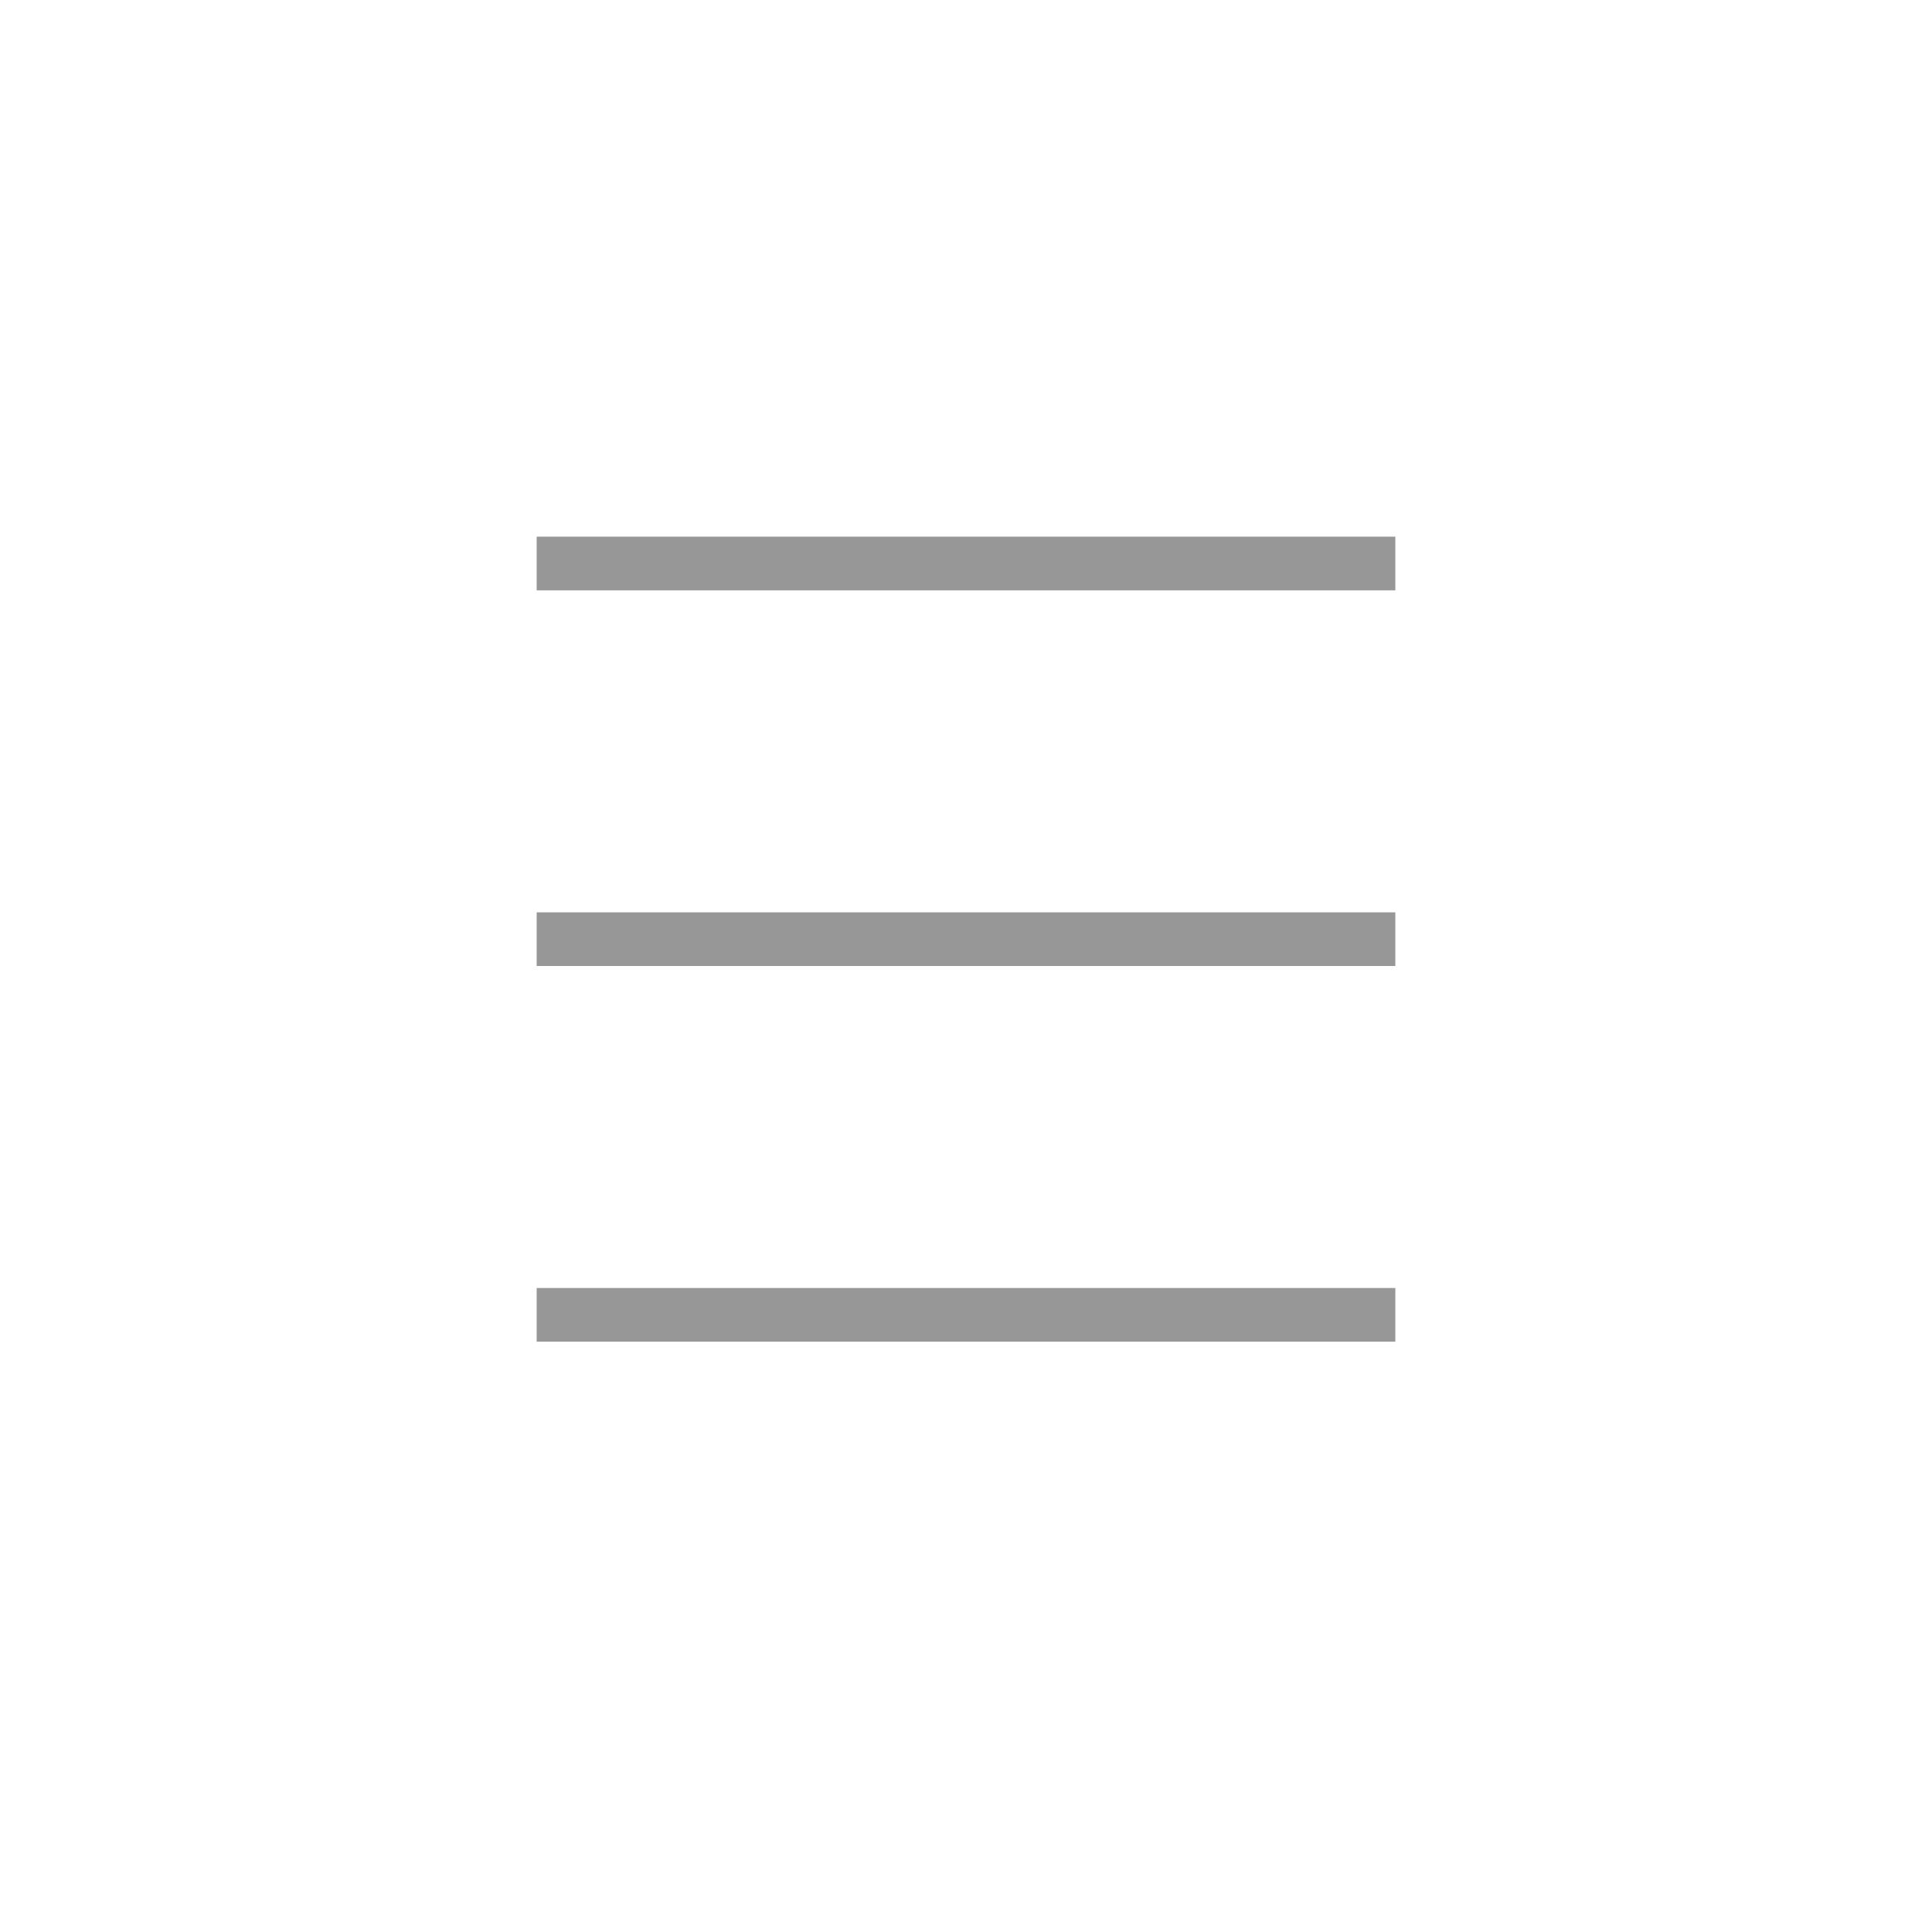 <?xml version="1.0" encoding="UTF-8" standalone="no"?>
<svg width="36px" height="36px" viewBox="0 0 36 36" version="1.1" xmlns="http://www.w3.org/2000/svg" xmlns:xlink="http://www.w3.org/1999/xlink" xmlns:sketch="http://www.bohemiancoding.com/sketch/ns">
    <!-- Generator: Sketch 3.3.1 (12002) - http://www.bohemiancoding.com/sketch -->
    <title>Menu</title>
    <desc>Created with Sketch.</desc>
    <defs></defs>
    <g id="Page-1" stroke="none" stroke-width="1" fill="none" fill-rule="evenodd" sketch:type="MSPage">
        <g id="Menu" sketch:type="MSArtboardGroup" stroke="#979797" stroke-linecap="square">
            <path d="M10.5,10.5 L25.5,10.5" id="Line" sketch:type="MSShapeGroup"></path>
            <path d="M10.5,17.5 L25.5,17.5" id="Line-2" sketch:type="MSShapeGroup"></path>
            <path d="M10.5,24.5 L25.5,24.5" id="Line-3" sketch:type="MSShapeGroup"></path>
        </g>
    </g>
</svg>